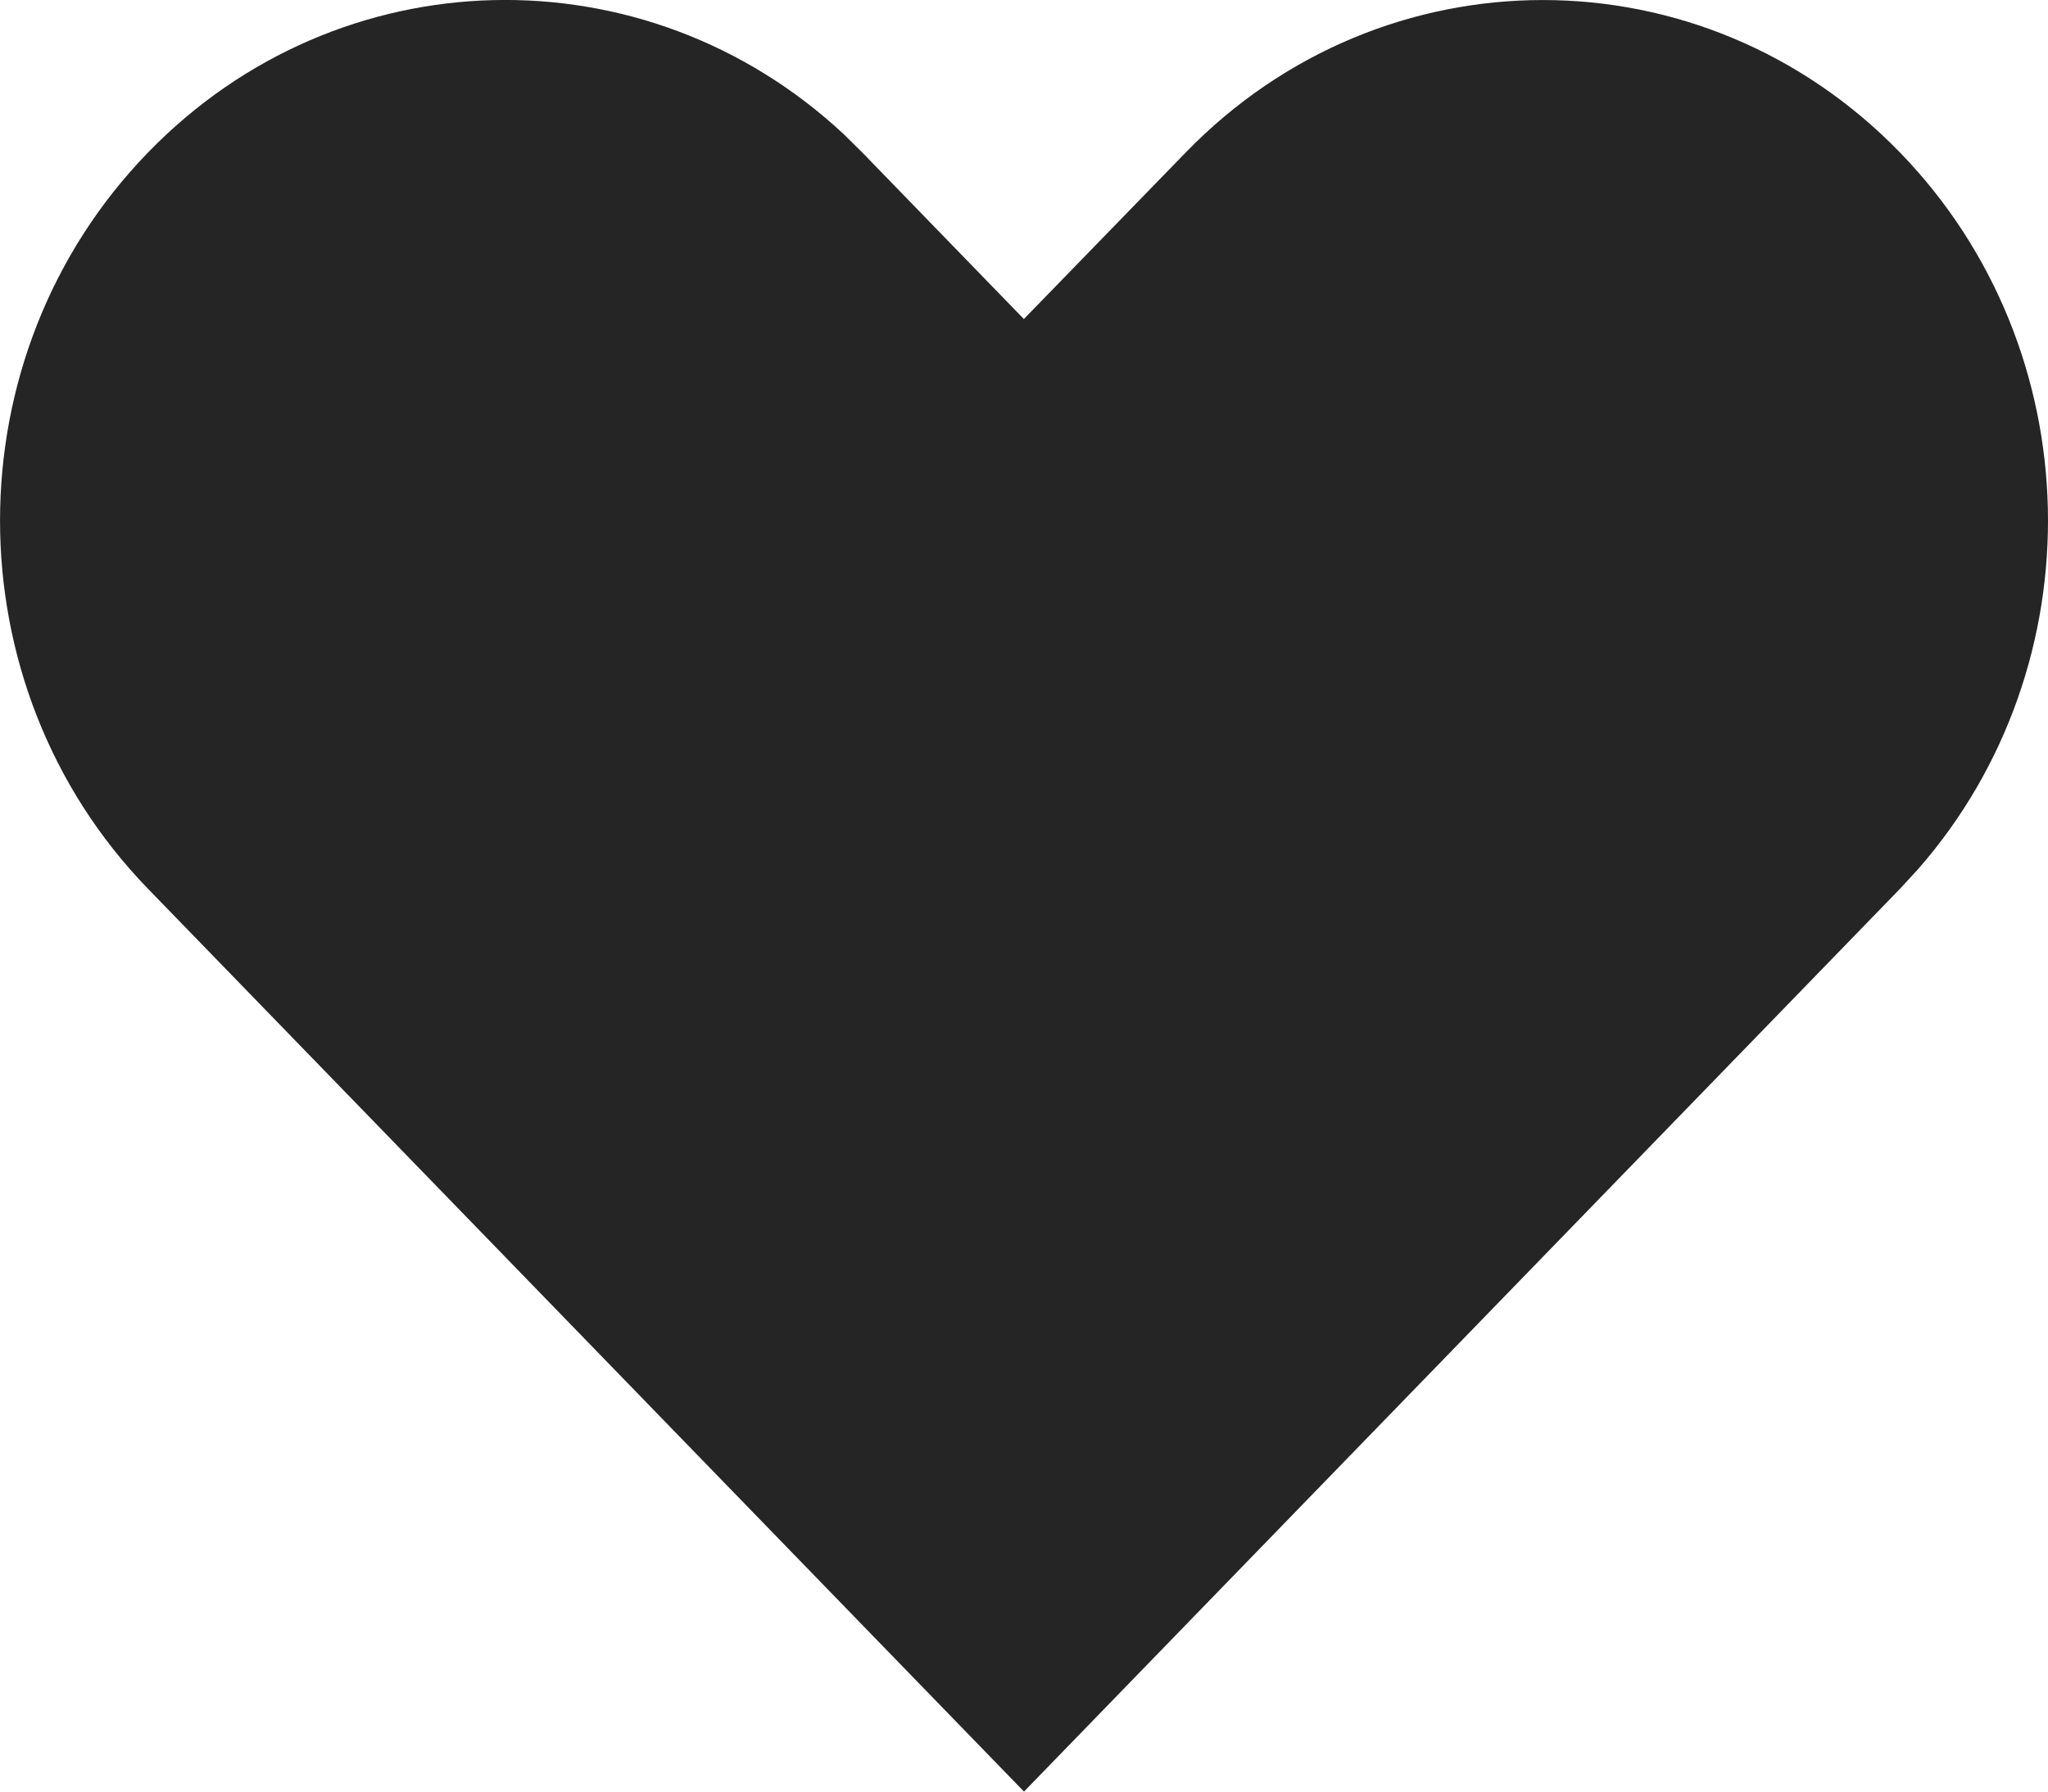 <?xml version="1.0" encoding="UTF-8"?>
<svg width="16px" height="14px" viewBox="0 0 16 14" version="1.1" xmlns="http://www.w3.org/2000/svg" xmlns:xlink="http://www.w3.org/1999/xlink">
    <!-- Generator: Sketch 64 (93537) - https://sketch.com -->
    <title>icon-wishlist-inbook-btn</title>
    <desc>Created with Sketch.</desc>
    <g id="Specs" stroke="none" stroke-width="1" fill="none" fill-rule="evenodd">
        <g id="00.-UI-Kit" transform="translate(-542, -823)" fill="#252525" fill-rule="nonzero">
            <g id="icon-wishlist-inbook-btn" transform="translate(540, 820)">
                <path d="M11.263,4.192 C12.804,2.603 15.303,2.603 16.844,4.192 C18.337,5.731 18.384,8.196 16.984,9.793 L16.844,9.945 L10,17 L3.156,9.945 C1.615,8.356 1.615,5.78 3.156,4.192 C4.649,2.652 7.041,2.604 8.59,4.047 L8.737,4.192 L9.999,5.493 L11.263,4.192 Z" id="Path"></path>
            </g>
        </g>
    </g>
</svg>